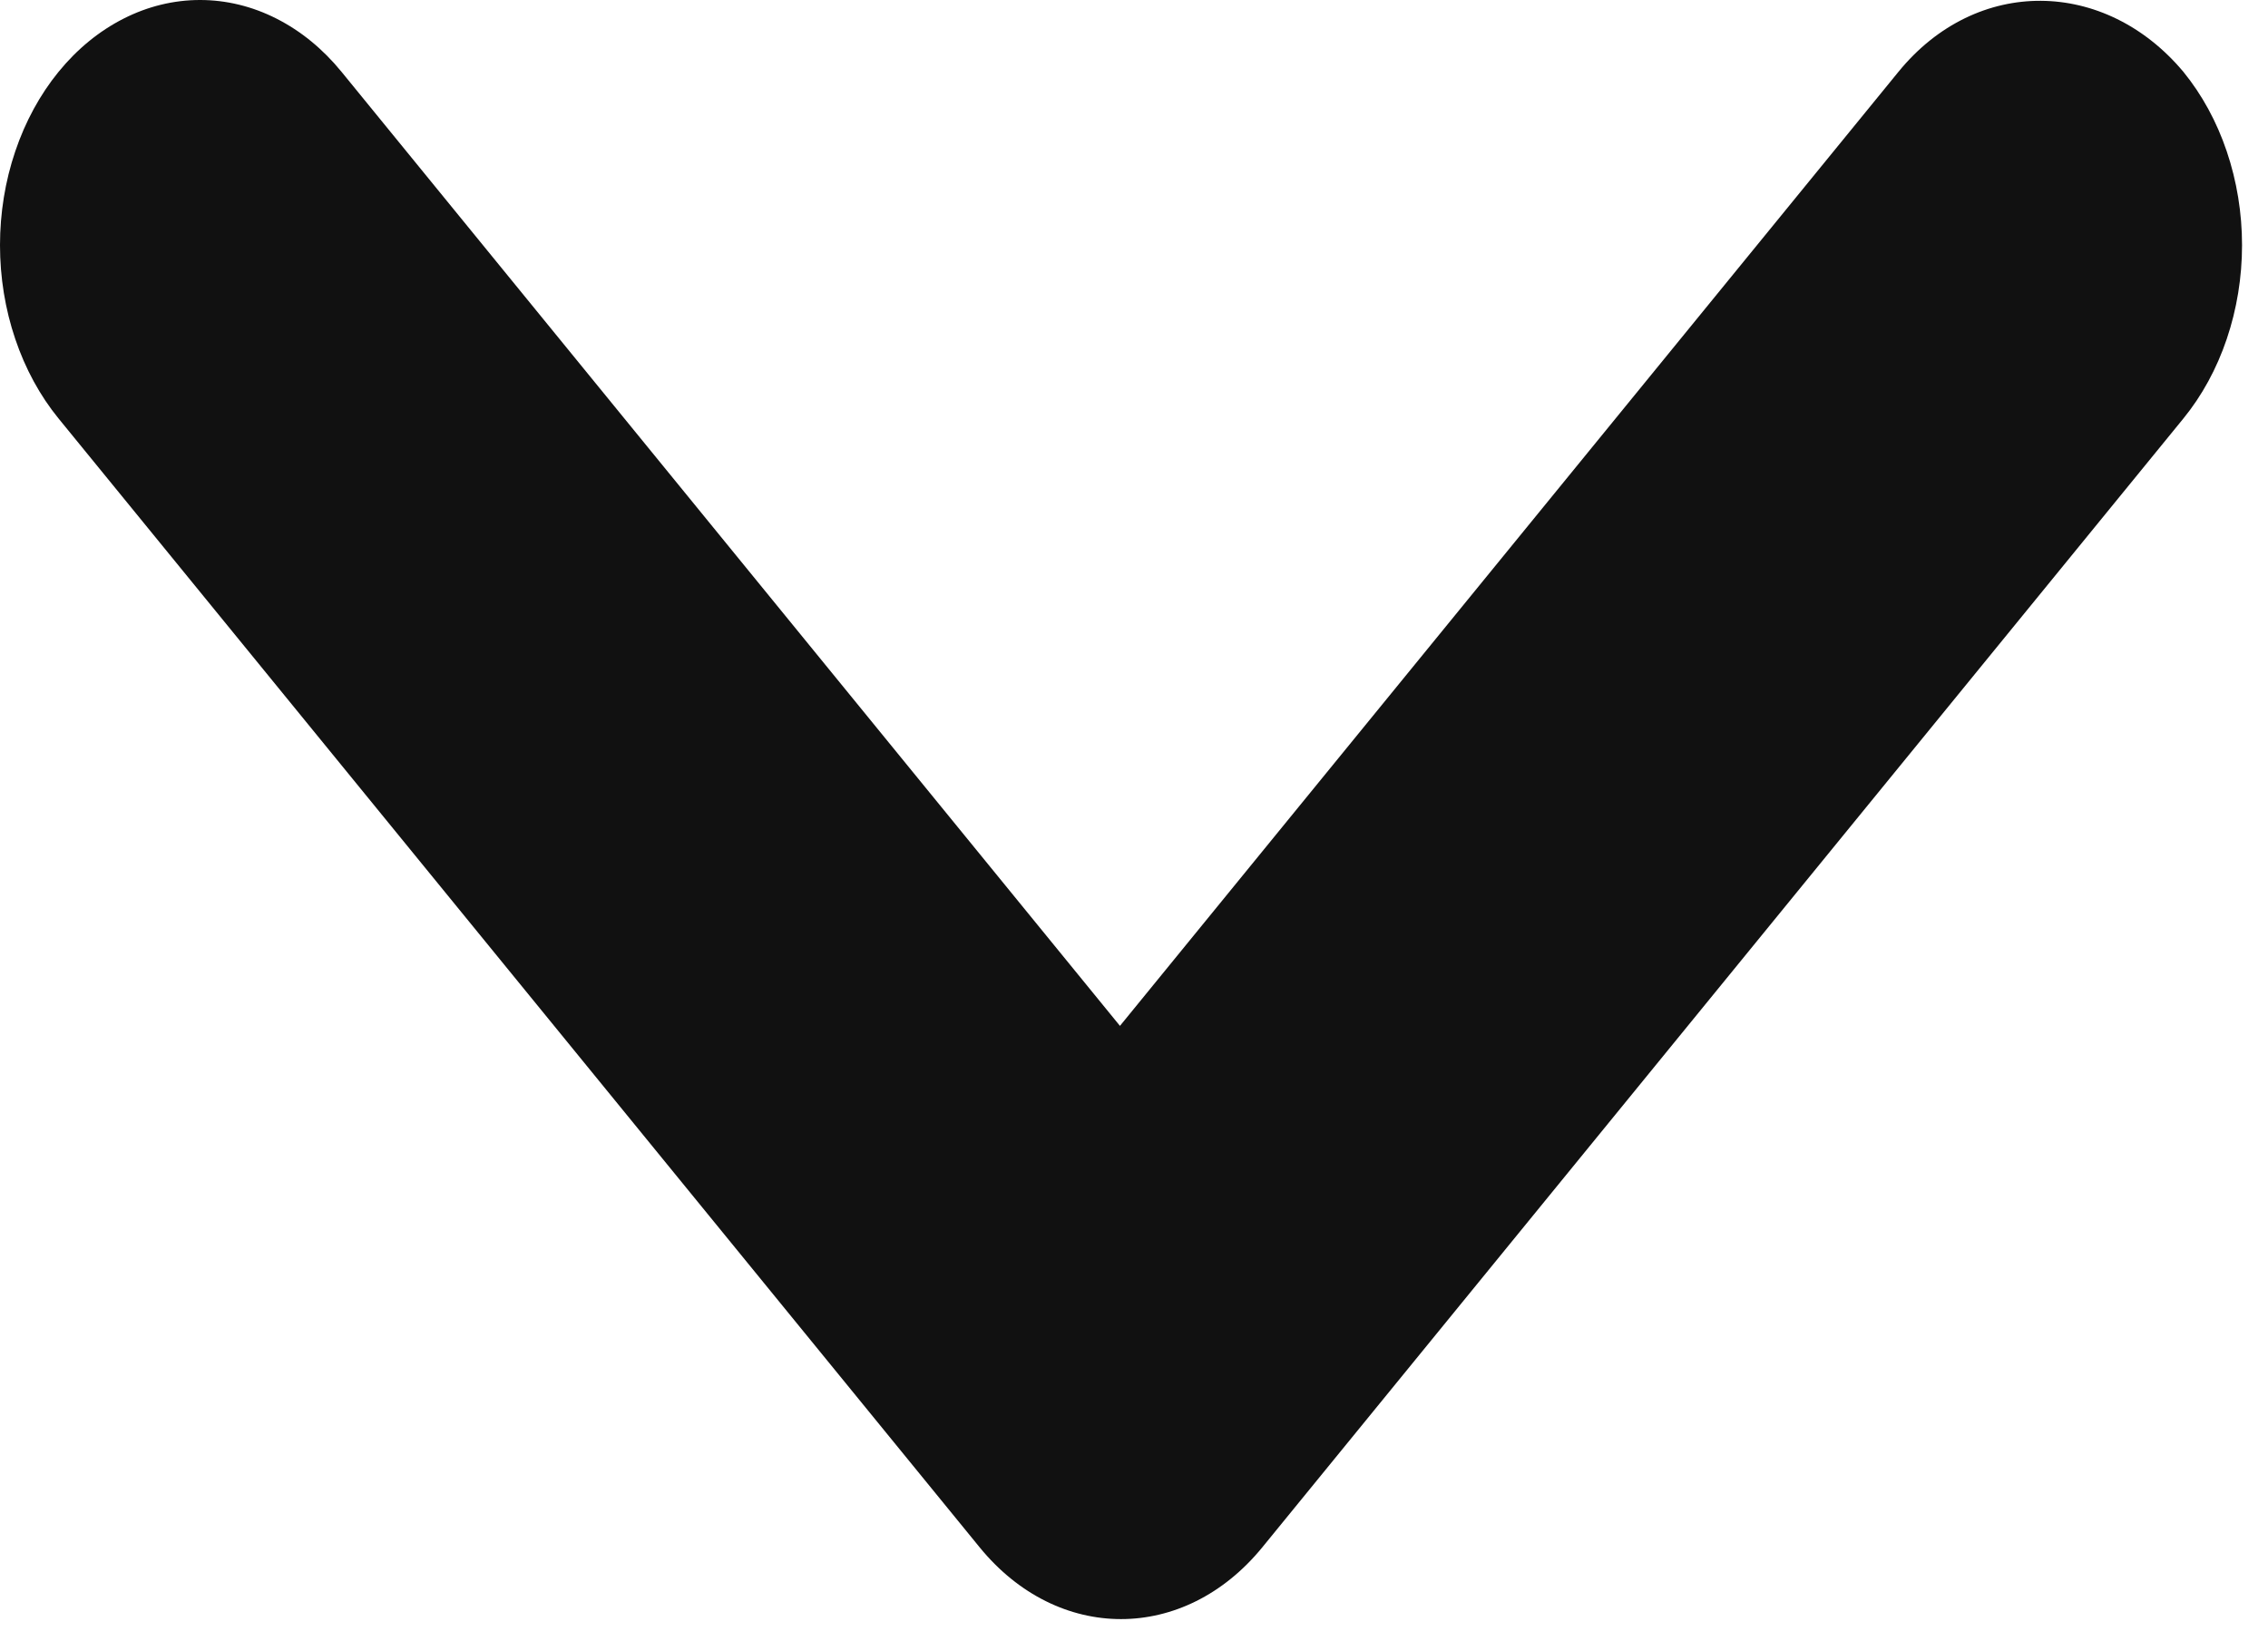 <svg width="47" height="34" viewBox="0 0 47 34" fill="none" xmlns="http://www.w3.org/2000/svg">
<path d="M39.342 1.488L23.209 21.261L7.077 1.488C6.692 1.016 6.235 0.642 5.732 0.387C5.229 0.131 4.69 4.97133e-09 4.145 0C3.601 -4.9713e-09 3.062 0.131 2.559 0.387C2.056 0.642 1.599 1.016 1.214 1.488C0.829 1.96 0.524 2.52 0.316 3.137C0.107 3.753 -4.056e-09 4.414 0 5.081C4.05601e-09 5.748 0.107 6.409 0.316 7.025C0.524 7.642 0.829 8.202 1.214 8.674L20.299 32.065C21.92 34.052 24.54 34.052 26.161 32.065L45.246 8.674C45.631 8.202 45.937 7.642 46.145 7.026C46.354 6.409 46.462 5.748 46.462 5.081C46.462 4.414 46.354 3.753 46.145 3.136C45.937 2.52 45.631 1.96 45.246 1.488C43.624 -0.448 40.963 -0.499 39.342 1.488Z" fill="#111111"/>
</svg>
